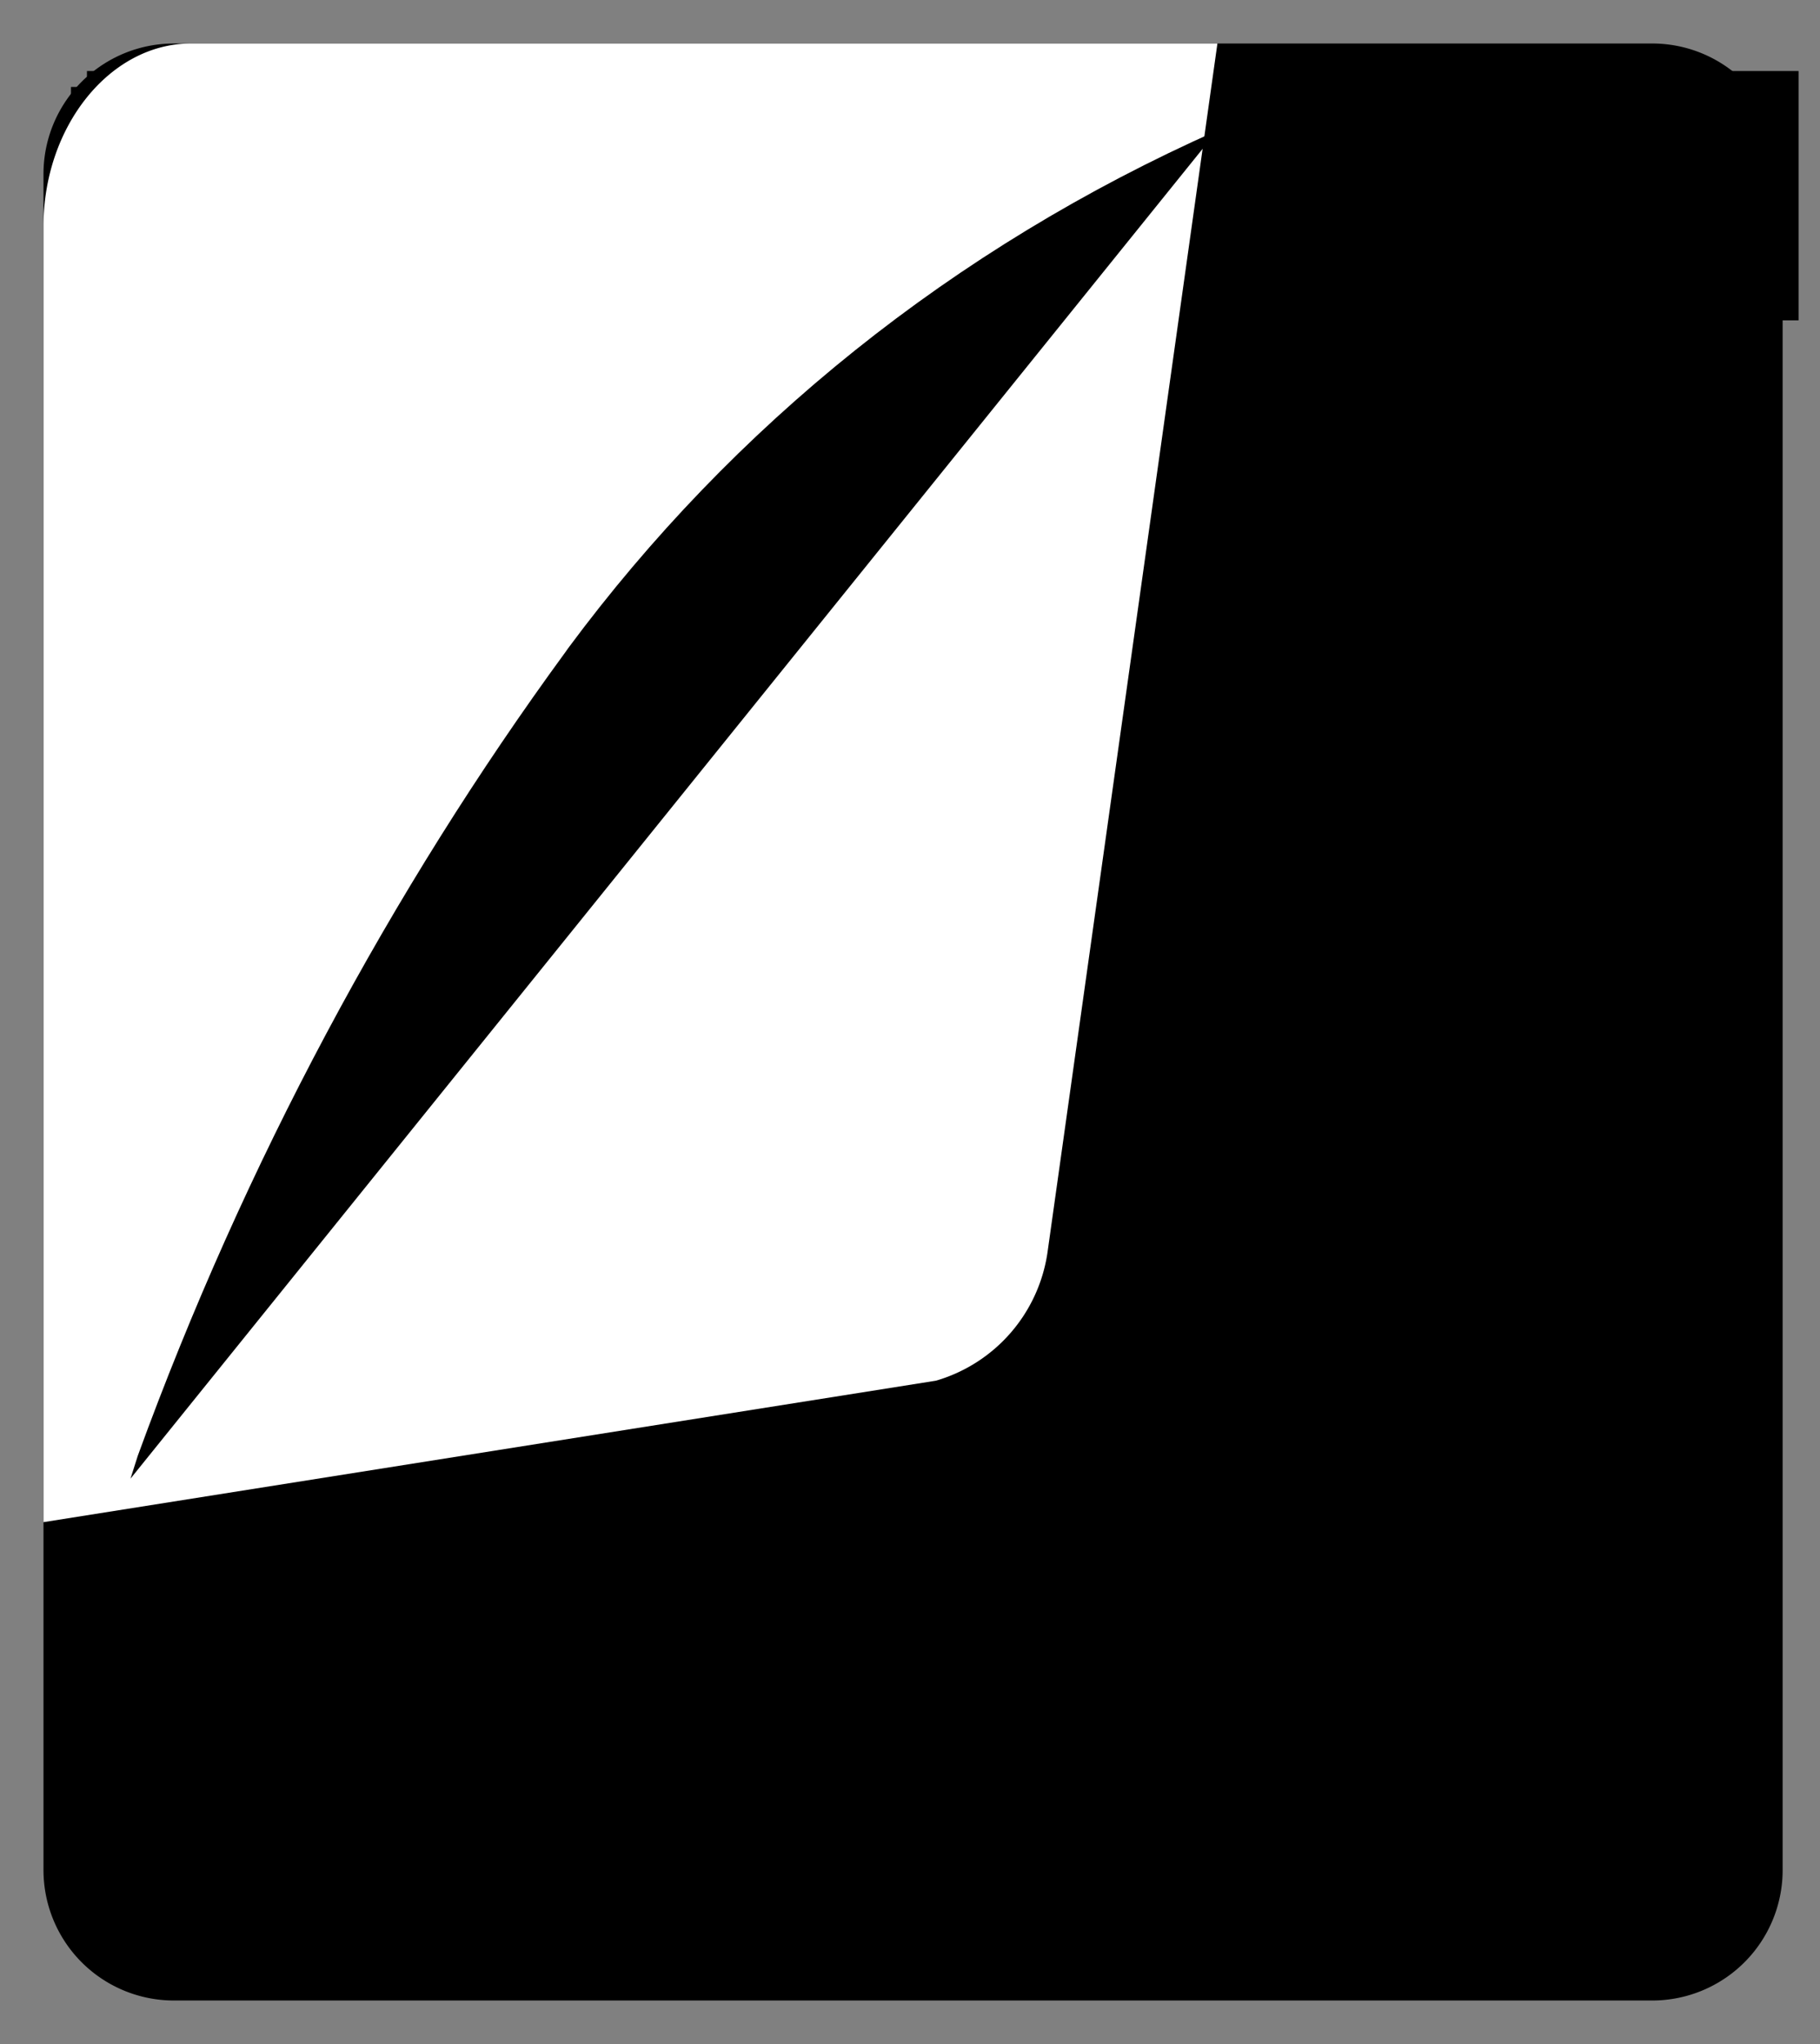 <svg xmlns="http://www.w3.org/2000/svg" width="57" height="64" viewBox="0 0 57 64"><rect x="0" y="0" width="57" height="64" fill="#808080" stroke="none"/><title>Icon-rip</title><path d="M5.447 1.362h46.298a4.085 4.085 0 0 1 4.085 4.085v53.106a4.085 4.085 0 0 1-4.085 4.085H5.447a4.085 4.085 0 0 1-4.085-4.085V5.447a4.085 4.085 0 0 1 4.085-4.085z" fill="none!important"/><path d="M2.723 2.723h53.106v6.808H2.723V2.722zm12.256 20.426v-1.362h27.234v1.362H14.979zm0 5.447v-1.362h27.234v1.362H14.979zm0 5.447v-1.362h27.234v1.362H14.979zm0 5.446v-1.362h27.234v1.362H14.979zm0 5.447v-1.362h14.979v1.362H14.979z" stroke="none!important"/><path fill="#fff" d="M5.978 1.362h32.15L32.804 39.23a4.923 4.923 0 0 1-3.465 3.993l-.035.009L1.362 47.66V7.081c0-3.124 2.083-5.719 4.616-5.719z"/><path d="M38.128 4.085c-8.3 3.69-15.184 9.264-20.329 16.204l-.096.136C12.259 27.869 7.659 36.421 4.316 45.579l-.229.719" fill="none!important"/></svg>